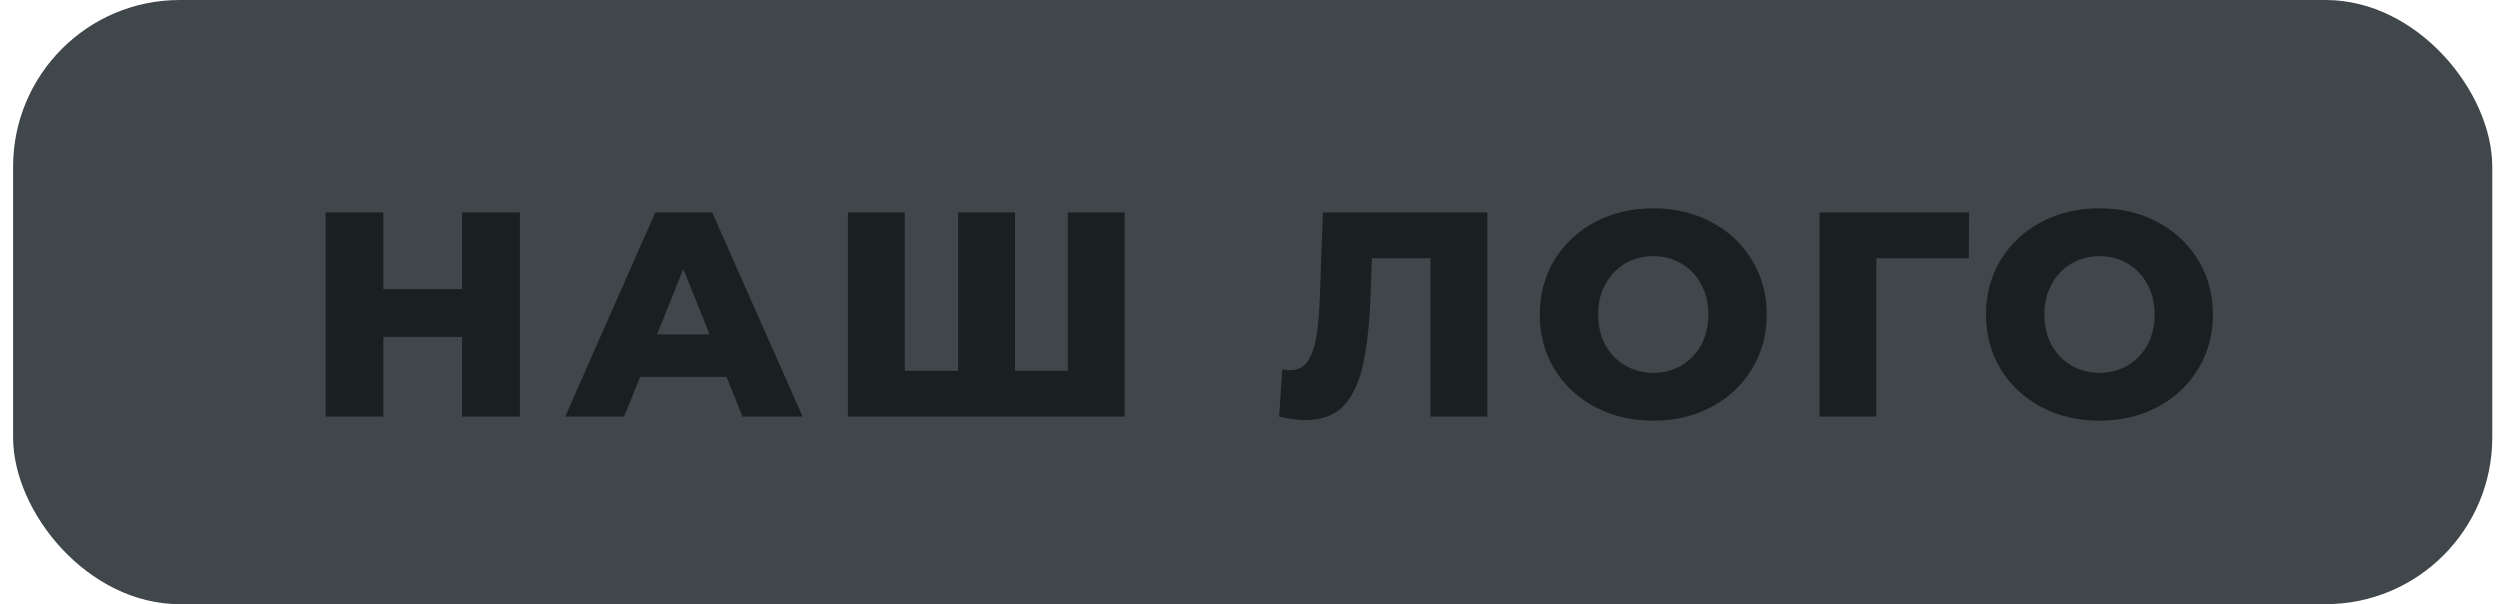 <svg width="120" height="29" viewBox="0 0 120 29" fill="none" xmlns="http://www.w3.org/2000/svg">
<rect x="0.629" width="119" height="29" rx="8" fill="#40474A"/>
<path d="M24.953 10.196V19.996H22.181V16.174H18.401V19.996H15.629V10.196H18.401V13.878H22.181V10.196H24.953Z" fill="#1A1F21"/>
<path d="M34.871 18.092H30.727L29.957 19.996H27.129L31.455 10.196H34.185L38.525 19.996H35.641L34.871 18.092ZM34.059 16.048L32.799 12.912L31.539 16.048H34.059Z" fill="#1A1F21"/>
<path d="M53.984 10.196V19.996H40.698V10.196H43.428V17.798H45.99V10.196H48.72V17.798H51.254V10.196H53.984Z" fill="#1A1F21"/>
<path d="M71.395 10.196V19.996H68.665V12.394H65.851L65.795 13.99C65.748 15.39 65.631 16.529 65.445 17.406C65.267 18.283 64.959 18.965 64.521 19.45C64.082 19.926 63.461 20.164 62.659 20.164C62.285 20.164 61.865 20.108 61.399 19.996L61.553 17.728C61.674 17.756 61.8 17.77 61.931 17.77C62.295 17.77 62.575 17.625 62.771 17.336C62.967 17.047 63.107 16.645 63.191 16.132C63.275 15.609 63.331 14.933 63.359 14.102L63.499 10.196H71.395Z" fill="#1A1F21"/>
<path d="M79.357 20.192C78.321 20.192 77.388 19.973 76.557 19.534C75.736 19.095 75.087 18.489 74.611 17.714C74.144 16.939 73.911 16.067 73.911 15.096C73.911 14.125 74.144 13.253 74.611 12.478C75.087 11.703 75.736 11.097 76.557 10.658C77.388 10.219 78.321 10 79.357 10C80.393 10 81.322 10.219 82.143 10.658C82.974 11.097 83.622 11.703 84.089 12.478C84.565 13.253 84.803 14.125 84.803 15.096C84.803 16.067 84.565 16.939 84.089 17.714C83.622 18.489 82.974 19.095 82.143 19.534C81.322 19.973 80.393 20.192 79.357 20.192ZM79.357 17.896C79.852 17.896 80.3 17.779 80.701 17.546C81.102 17.313 81.42 16.986 81.653 16.566C81.886 16.137 82.003 15.647 82.003 15.096C82.003 14.545 81.886 14.06 81.653 13.64C81.42 13.211 81.102 12.879 80.701 12.646C80.3 12.413 79.852 12.296 79.357 12.296C78.862 12.296 78.414 12.413 78.013 12.646C77.612 12.879 77.294 13.211 77.061 13.64C76.828 14.06 76.711 14.545 76.711 15.096C76.711 15.647 76.828 16.137 77.061 16.566C77.294 16.986 77.612 17.313 78.013 17.546C78.414 17.779 78.862 17.896 79.357 17.896Z" fill="#1A1F21"/>
<path d="M94.503 12.394H90.065V19.996H87.335V10.196H94.517L94.503 12.394Z" fill="#1A1F21"/>
<path d="M100.775 20.192C99.739 20.192 98.806 19.973 97.975 19.534C97.154 19.095 96.505 18.489 96.029 17.714C95.563 16.939 95.329 16.067 95.329 15.096C95.329 14.125 95.563 13.253 96.029 12.478C96.505 11.703 97.154 11.097 97.975 10.658C98.806 10.219 99.739 10 100.775 10C101.811 10 102.74 10.219 103.561 10.658C104.392 11.097 105.041 11.703 105.507 12.478C105.983 13.253 106.221 14.125 106.221 15.096C106.221 16.067 105.983 16.939 105.507 17.714C105.041 18.489 104.392 19.095 103.561 19.534C102.74 19.973 101.811 20.192 100.775 20.192ZM100.775 17.896C101.27 17.896 101.718 17.779 102.119 17.546C102.521 17.313 102.838 16.986 103.071 16.566C103.305 16.137 103.421 15.647 103.421 15.096C103.421 14.545 103.305 14.06 103.071 13.64C102.838 13.211 102.521 12.879 102.119 12.646C101.718 12.413 101.27 12.296 100.775 12.296C100.281 12.296 99.833 12.413 99.431 12.646C99.03 12.879 98.713 13.211 98.479 13.64C98.246 14.06 98.129 14.545 98.129 15.096C98.129 15.647 98.246 16.137 98.479 16.566C98.713 16.986 99.03 17.313 99.431 17.546C99.833 17.779 100.281 17.896 100.775 17.896Z" fill="#1A1F21"/>
</svg>
